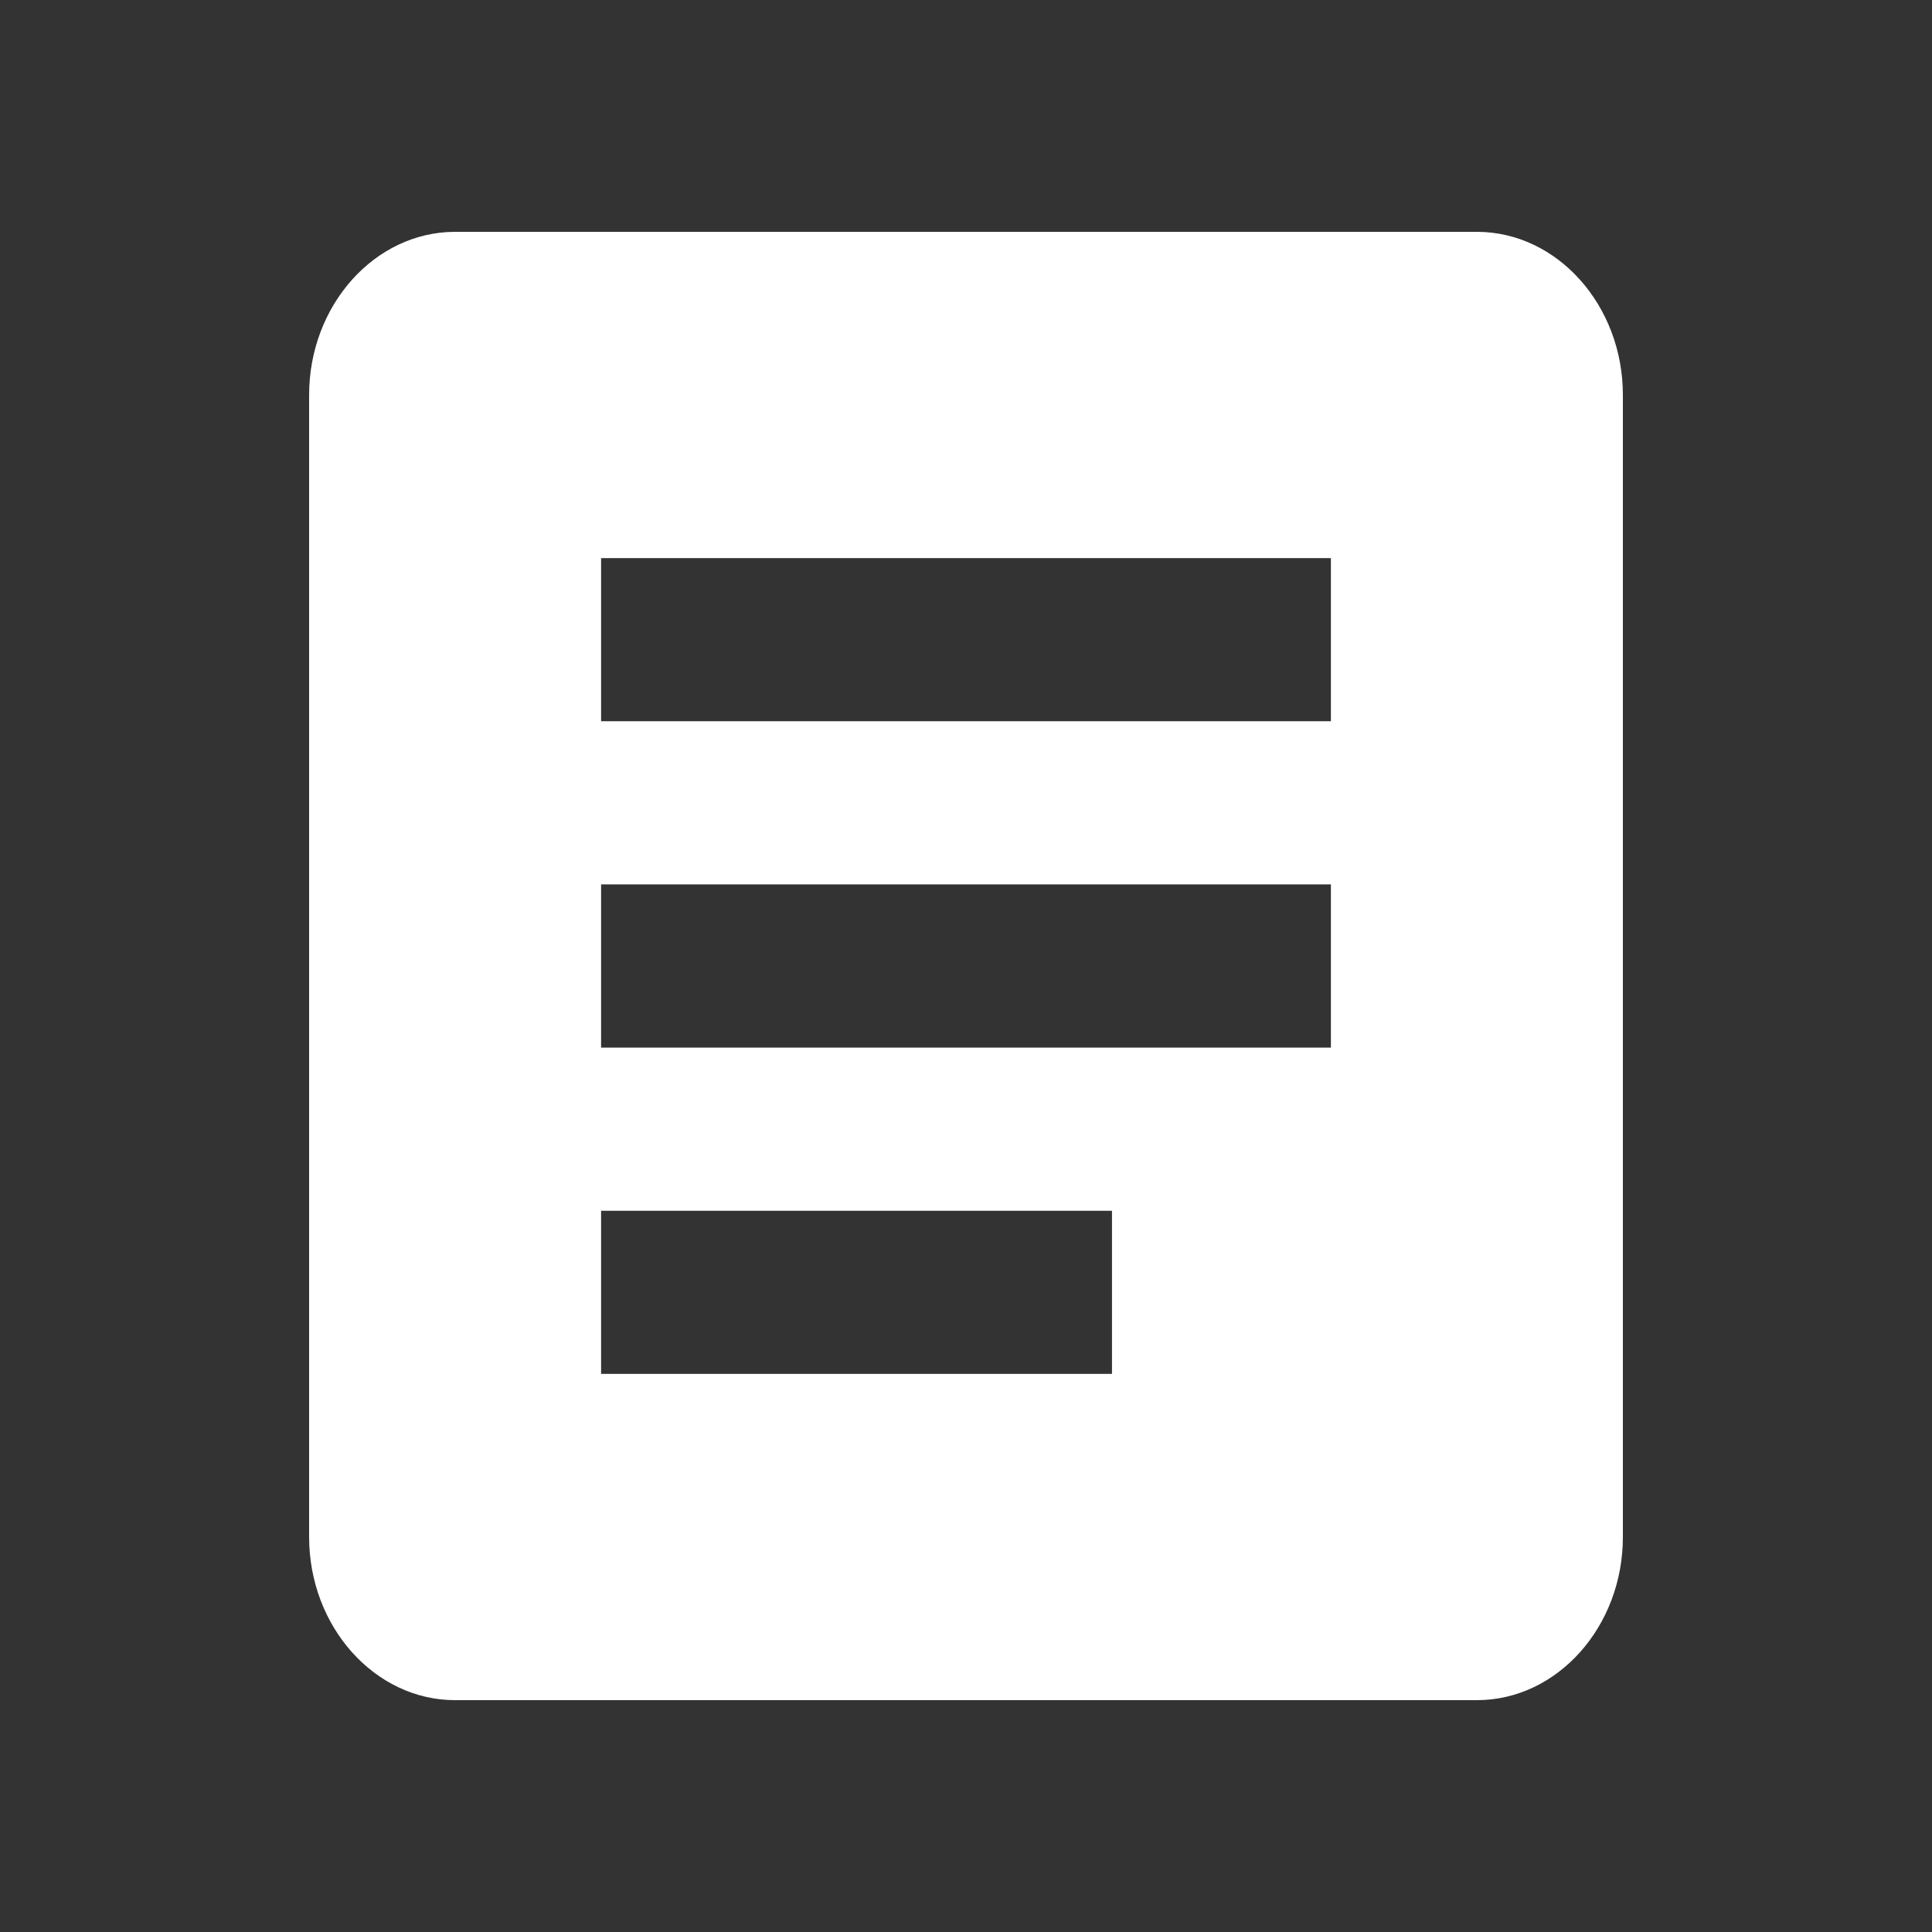 <svg width="16" height="16" viewBox="0 0 16 16" fill="none" xmlns="http://www.w3.org/2000/svg">
<rect x="0" y="0" width="16" height="16" fill="#333333" stroke="none"/>
<path d="M12.231 1.92H3.769C3.104 1.92 2.56 2.528 2.56 3.271V12.729C2.56 13.472 3.104 14.08 3.769 14.08H12.231C12.896 14.08 13.44 13.472 13.44 12.729V3.271C13.44 2.528 12.896 1.92 12.231 1.92ZM9.209 11.378H4.978V10.027H9.209V11.378ZM11.022 8.676H4.978V7.324H11.022V8.676ZM11.022 5.973H4.978V4.622H11.022V5.973Z" fill="white"/>
</svg>
